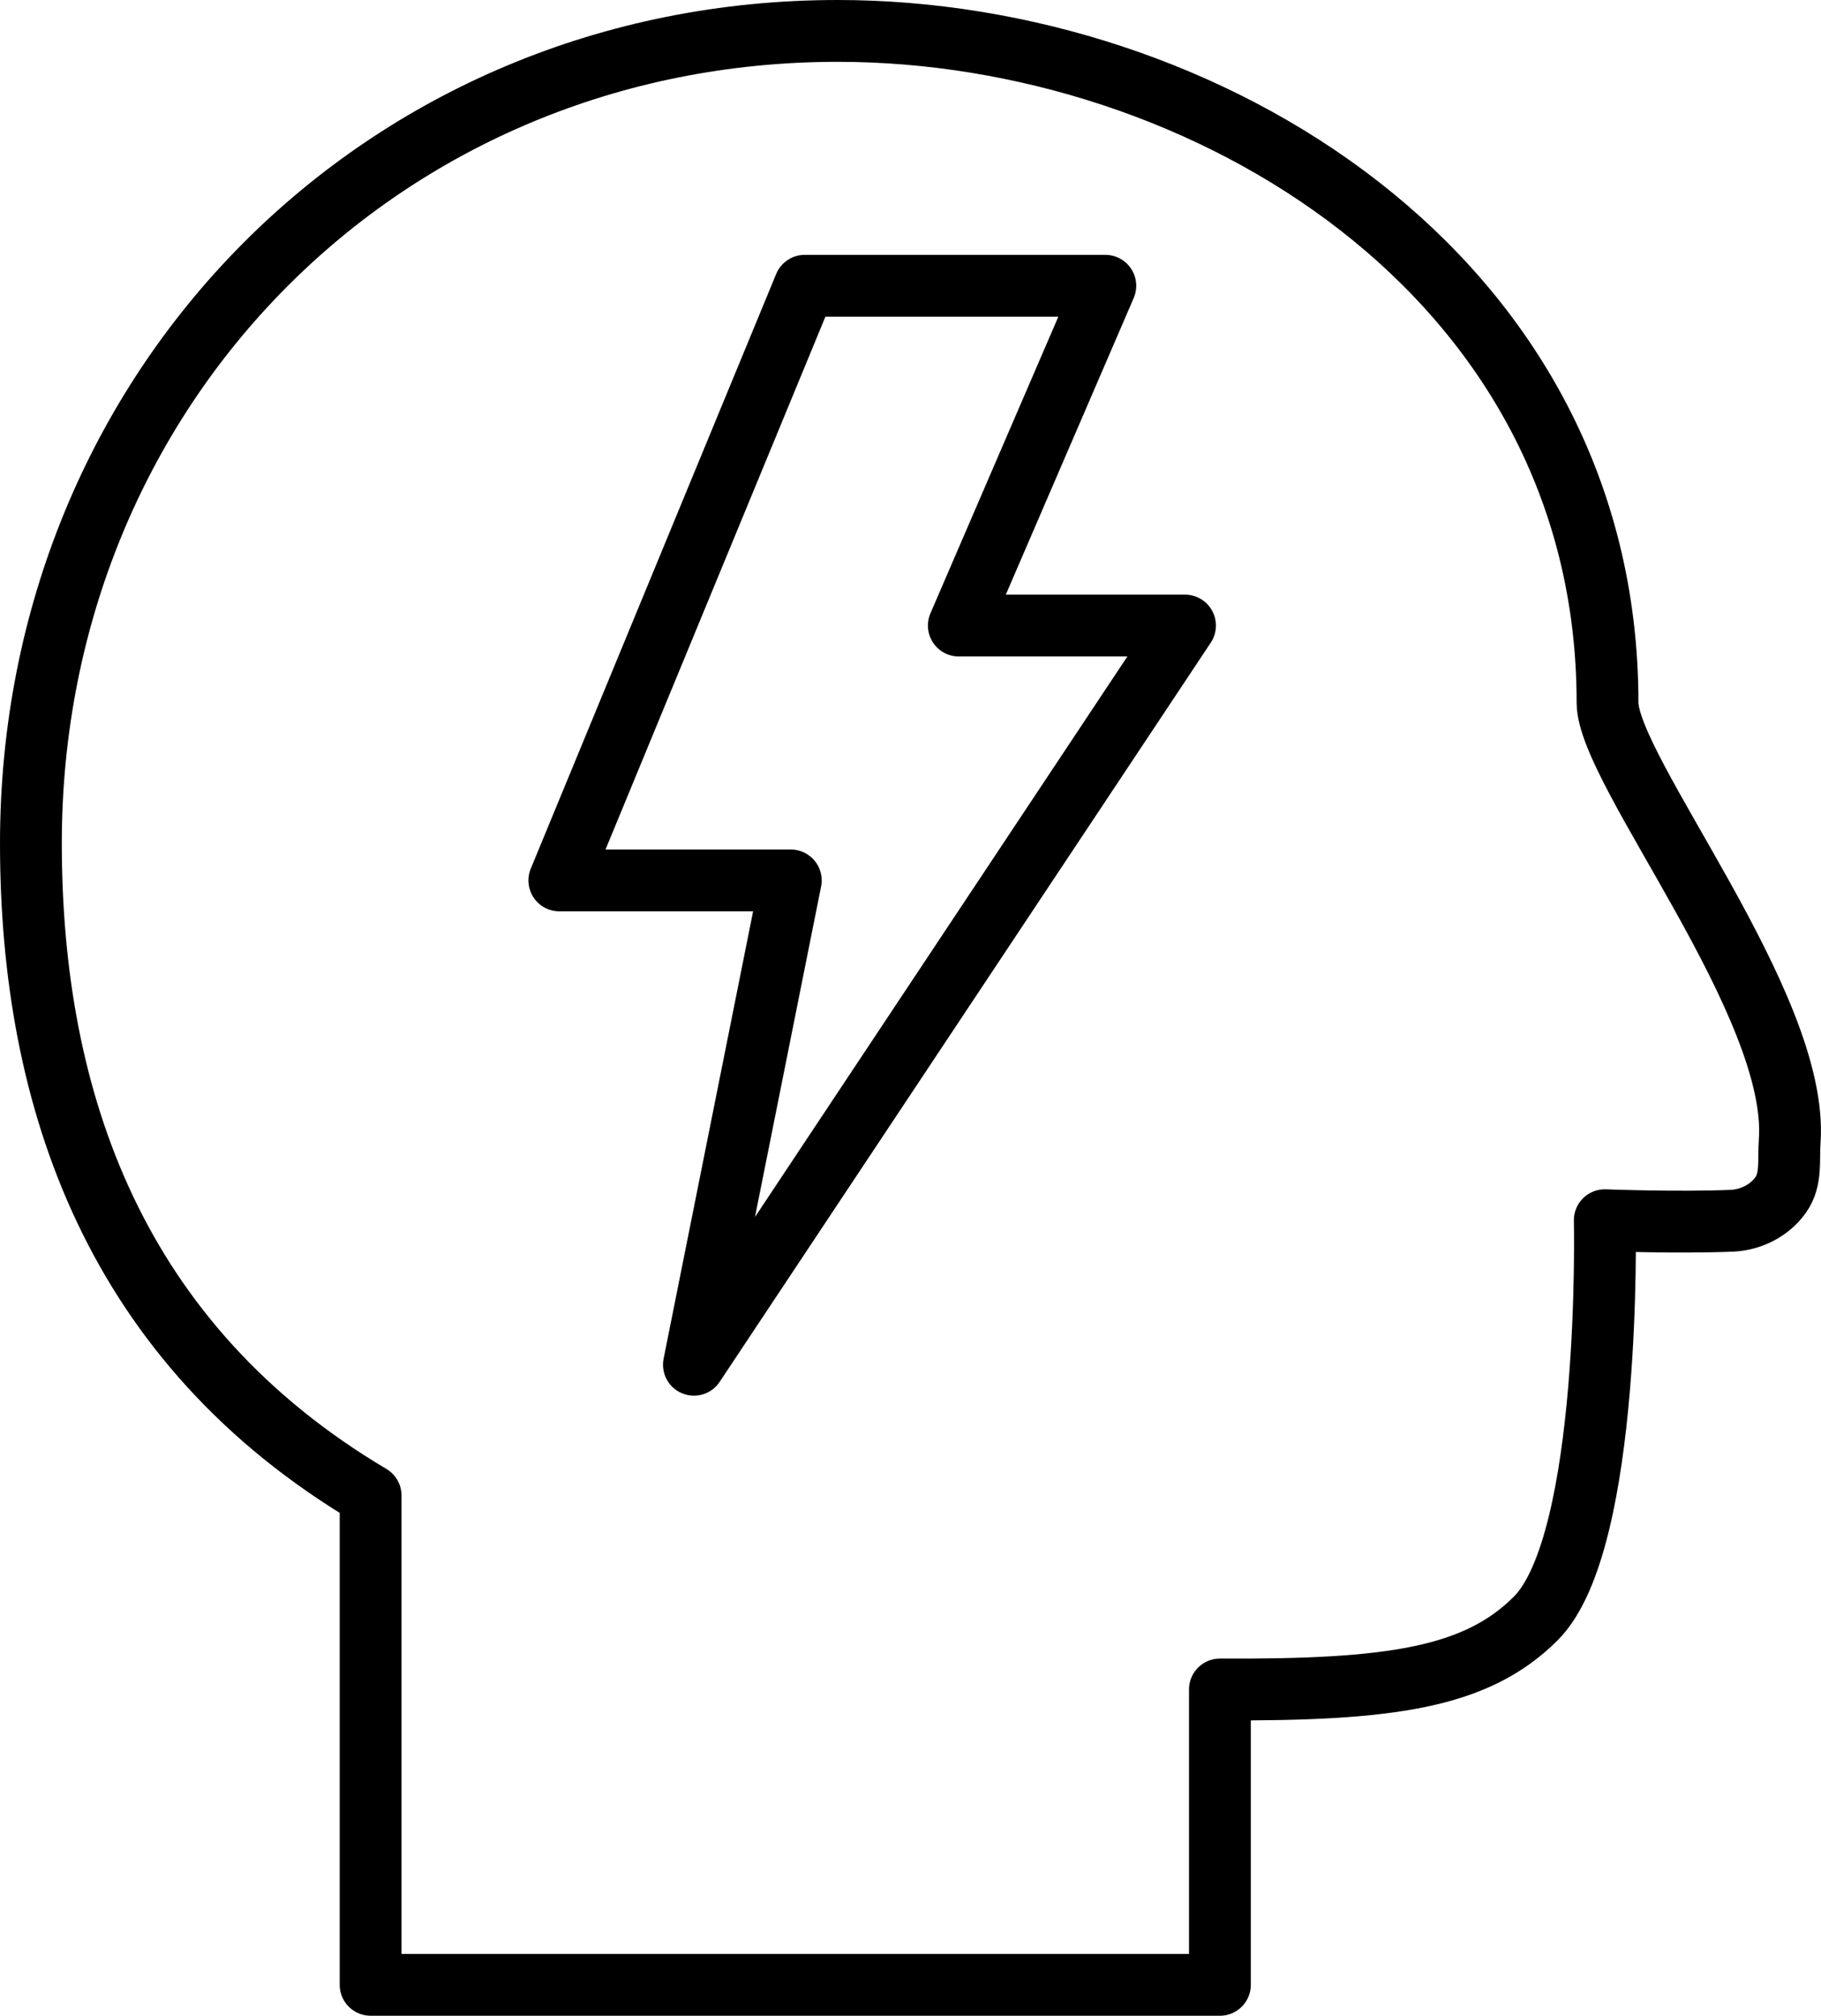 <?xml version="1.0" encoding="utf-8"?>
<!-- Generator: Adobe Illustrator 16.0.0, SVG Export Plug-In . SVG Version: 6.00 Build 0)  -->
<!DOCTYPE svg PUBLIC "-//W3C//DTD SVG 1.1//EN" "http://www.w3.org/Graphics/SVG/1.1/DTD/svg11.dtd">
<svg version="1.1" id="Layer_1" xmlns="http://www.w3.org/2000/svg" xmlns:xlink="http://www.w3.org/1999/xlink" x="0px" y="0px"
	 width="58.927px" height="65.212px" viewBox="0 0 58.927 65.212" enable-background="new 0 0 58.927 65.212" xml:space="preserve">
<g>
	<path fill="none" stroke="#000000" stroke-width="2" stroke-linejoin="round" stroke-miterlimit="10" d="M52.019,22.729
		C52.019,8.901,38.962,1,27.109,1C12.38,1,1,12.552,1,27.281c0,8.363,2.749,16.211,10.993,21.101v15.83h27.483v-9.555
		c5.497,0.029,8.294-0.368,10.221-2.298c2.469-2.469,2.233-12.883,2.233-12.883s2.346,0.089,4.117,0.017
		c0.617-0.027,1.229-0.339,1.58-0.843c0.354-0.505,0.242-1.117,0.287-1.731C58.232,32.504,52.019,24.93,52.019,22.729z"/>
	<polygon fill="none" stroke="#000000" stroke-width="2" stroke-linejoin="round" stroke-miterlimit="10" points="26.041,9.245 
		35.768,9.245 31.027,20.238 38.347,20.238 22.455,44.152 25.59,28.483 18.1,28.483 	"/>
</g>
</svg>
